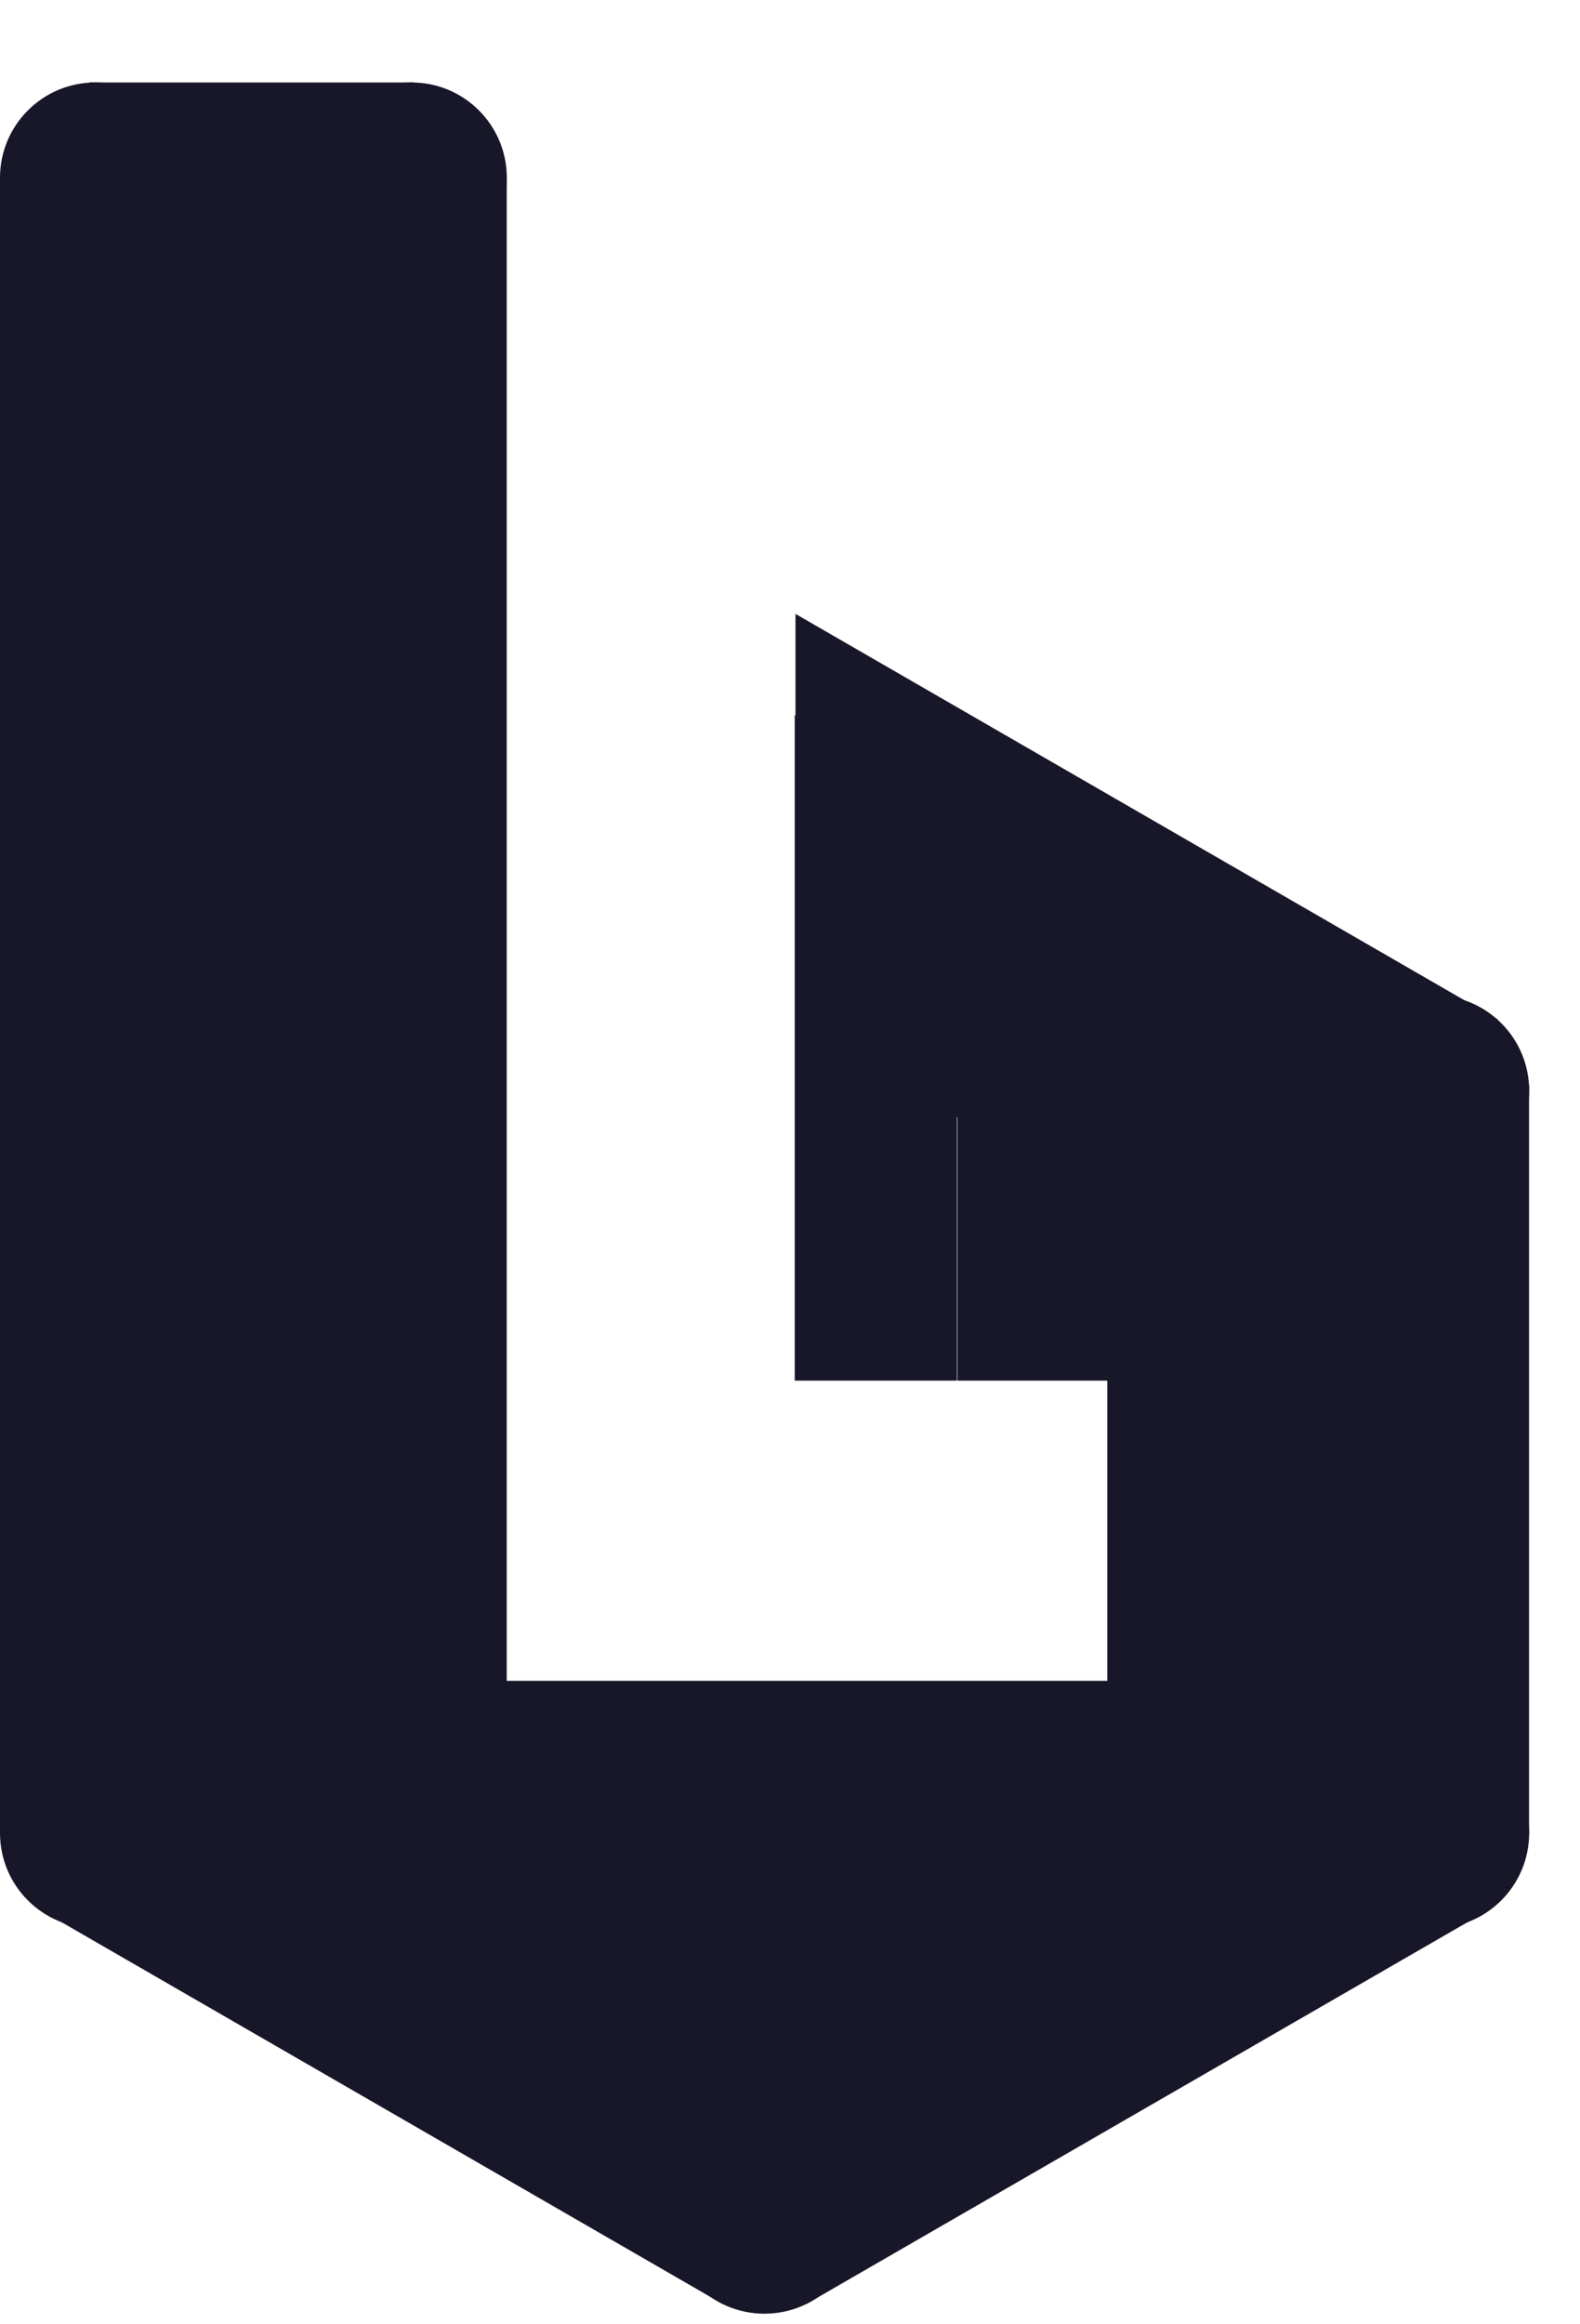 <svg width="17" height="25" fill="none" xmlns="http://www.w3.org/2000/svg"><circle cx="1.025" cy="19.716" r="1.025" fill="#171729"/><circle cx="1.025" cy="1.912" r="1.025" fill="#171729"/><circle cx="4.428" cy="1.912" r="1.025" fill="#171729"/><circle cx="15.428" cy="19.716" r="1.025" fill="#171729"/><circle cx="15.428" cy="11.73" r="1.025" fill="#171729"/><circle cx="8.225" cy="23.861" r="1.025" fill="#171729"/><path fill="#171729" d="M.961.887h3.491v2.487H.961z"/><path fill="#171729" d="M0 1.934h1.745v17.804H0zm3.707 0h1.745v17.804H3.707zm11 9.731h1.745v8.073h-1.745zM8.551 7.694h1.745v7.156H8.551z"/><path fill="#171729" d="M10.301 11.359h4.756v3.491h-4.756z"/><path fill="#171729" d="M11.914 13.323h3.709v7.113h-3.709z"/><path fill="#171729" d="M3.707 18.079h9.295v3.753H3.707z"/><path fill="#171729" d="M5.848 21.091h4.844v1.833H5.848zM10.035 8.96l4.146 2.225-.175.829h-3.97V8.959zM1.484 2.894h2.444v17.542H1.484z"/><path fill="#171729" d="M1.395 19.083l7.255 4.19-.872 1.51-7.256-4.189zm7.164-12.48l7.558 4.364-.873 1.511-6.685-4.37V6.604z"/><path fill="#171729" d="M16.058 20.52l-7.386 4.264-.872-1.511 7.386-4.264z"/></svg>